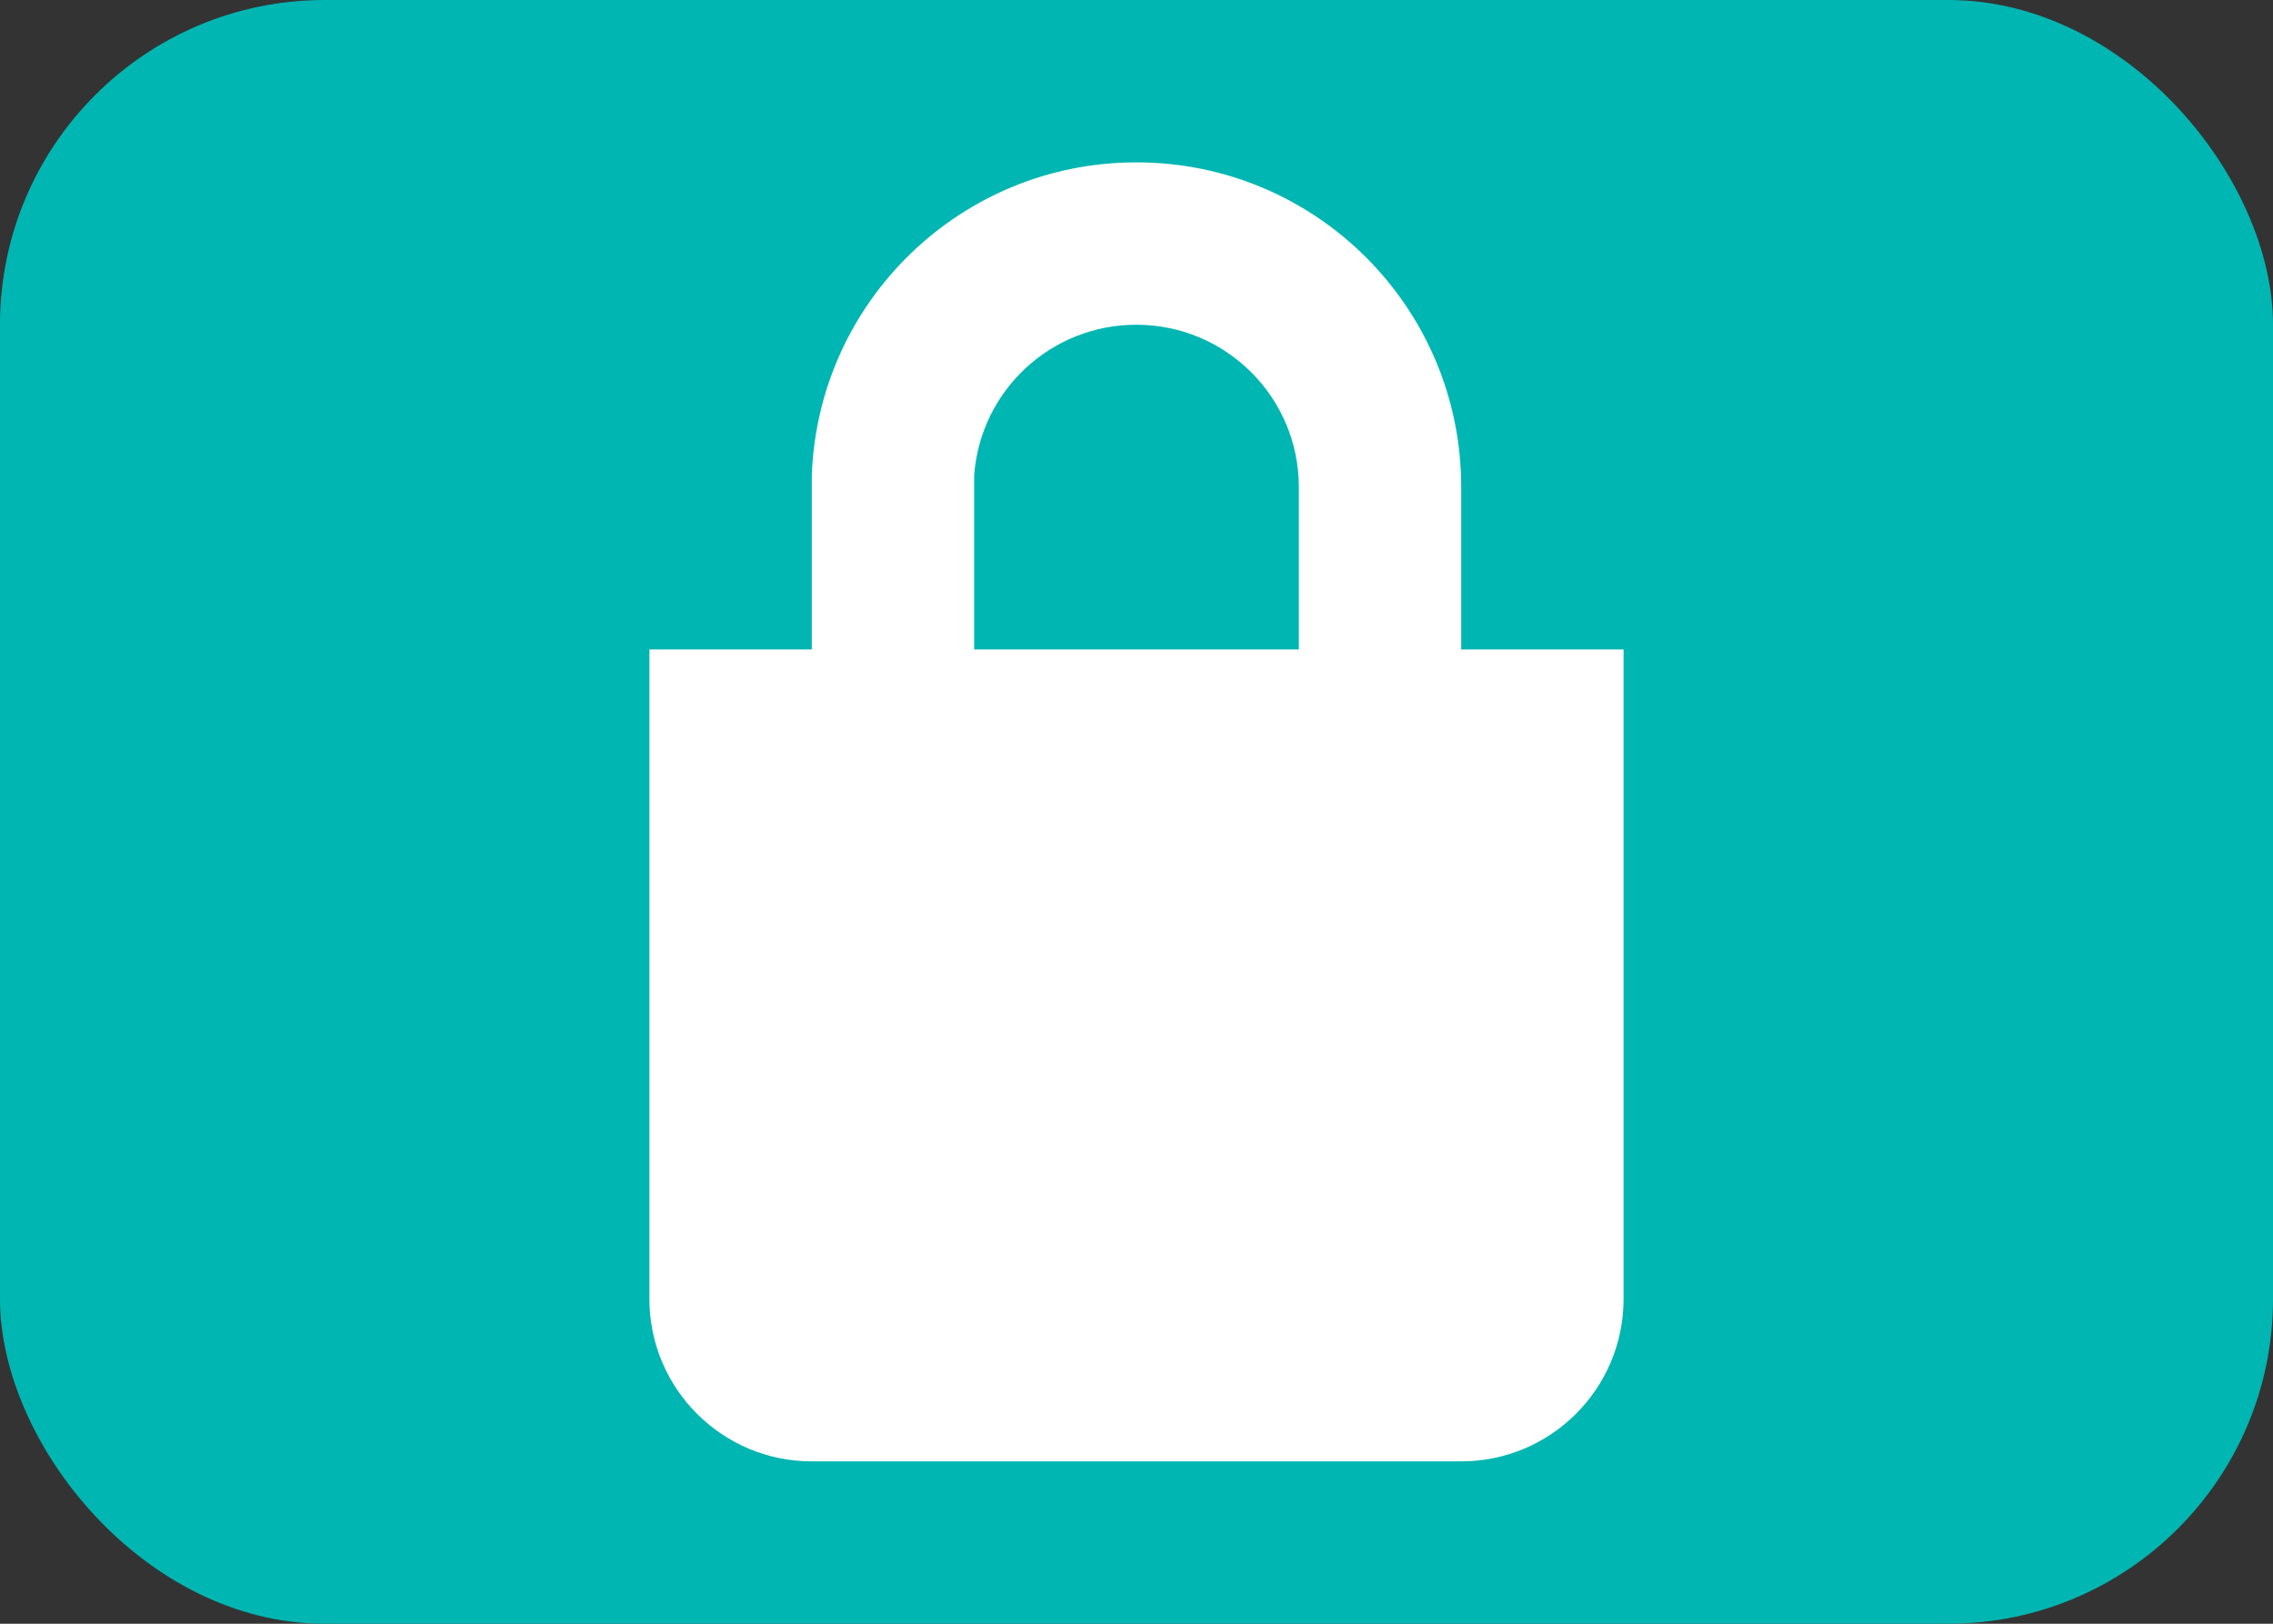 <svg xmlns="http://www.w3.org/2000/svg" width="14" height="10" viewBox="0 0 14 10">
  <rect x="0" y="0" width="14" height="10" fill="#333333" stroke="none"/>
  <g fill="none" fill-rule="evenodd">
    <rect width="14" height="10" fill="#00B6B2" rx="2"/>
    <g transform="translate(3 1)">
      <rect width="8" height="8"/>
      <path fill="#FFF" d="M6,3 L6,2 C6,0.895 5.105,-3.82911809e-07 4,-3.82911809e-07 C2.922,-0.001 2.038,0.853 2,1.93 L2,3 L1,3 L1,7 C1,7.552 1.448,8 2,8 L6,8 C6.552,8 7,7.552 7,7 L7,3 L6,3 Z M3,1.93 C3.037,1.405 3.474,0.999 4,1 C4.552,1 5,1.448 5,2 L5,3 L3,3 L3,1.93 Z"/>
    </g>
  </g>
</svg>
